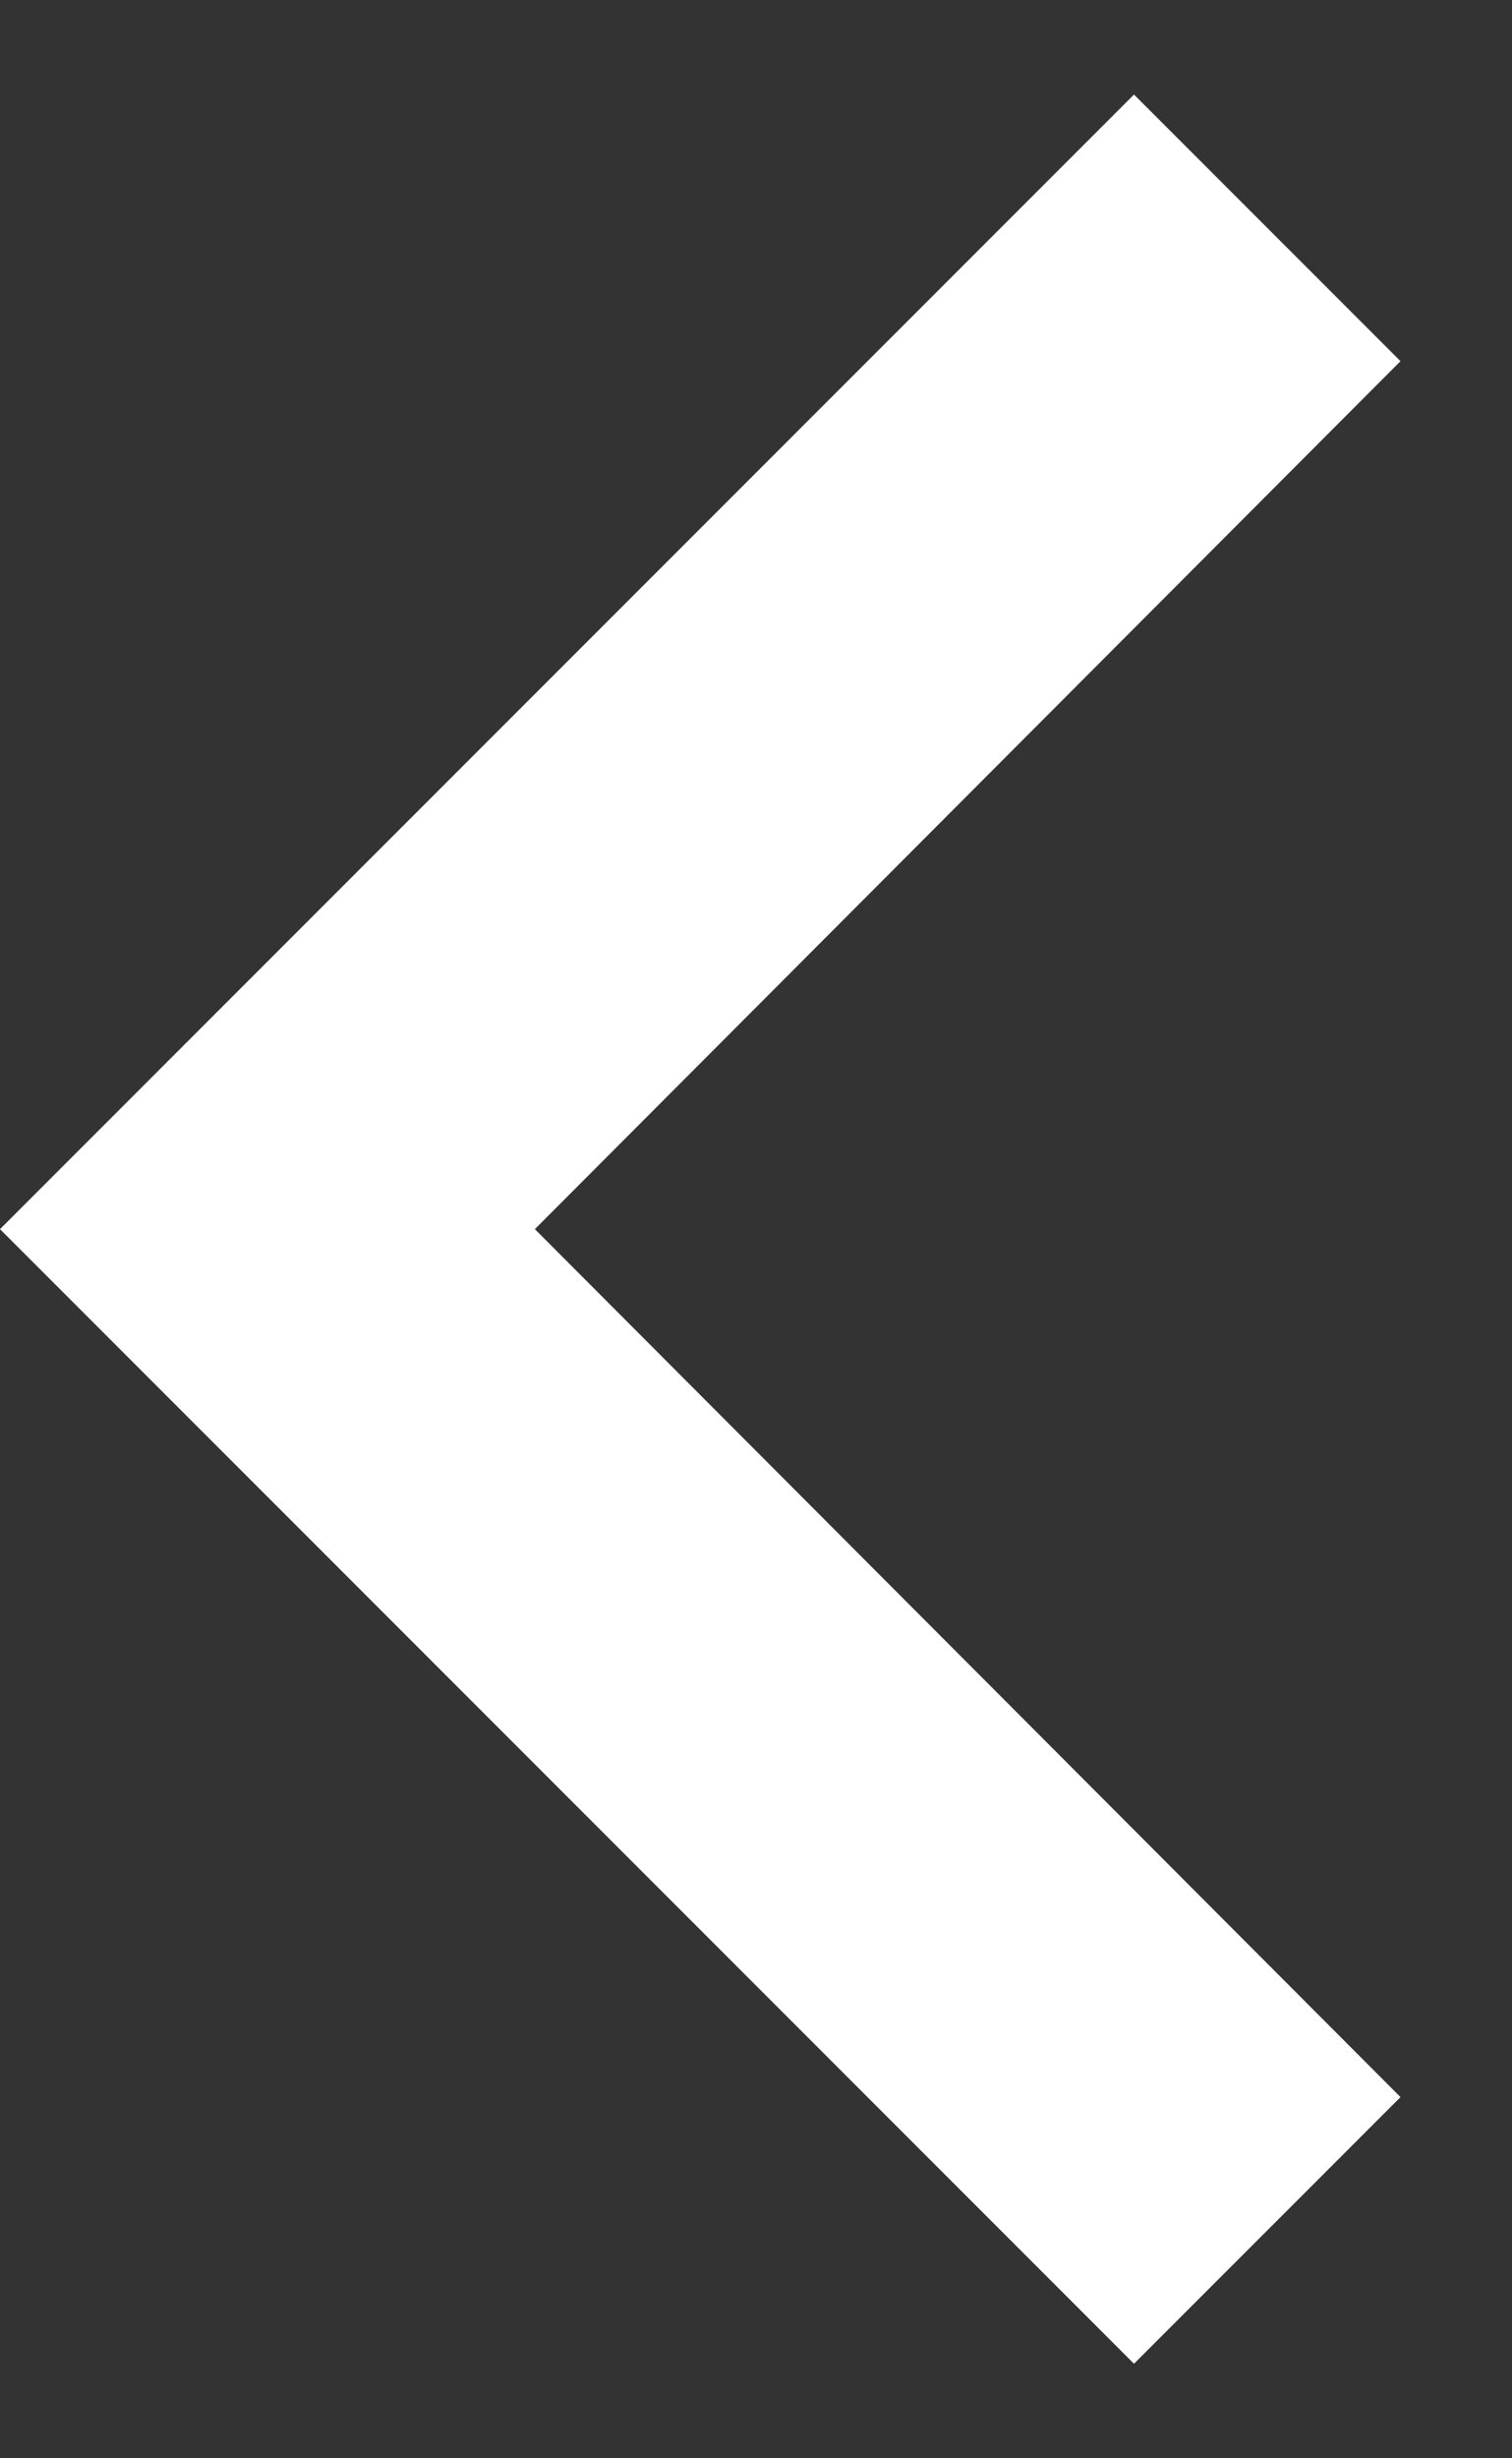<svg xmlns="http://www.w3.org/2000/svg" width="8" height="13" fill="none"
    class="prefix__prefix___9vd8 prefix__prefix___agnt prefix__prefix___afol prefix__prefix___afok">
    <rect width="100%" height="100%" fill="#333333" stroke="none"/>
    <path d="M7.41 1.91L2.83 6.5l4.58 4.59L6 12.5l-6-6 6-6 1.41 1.41z" fill="white" />
</svg>